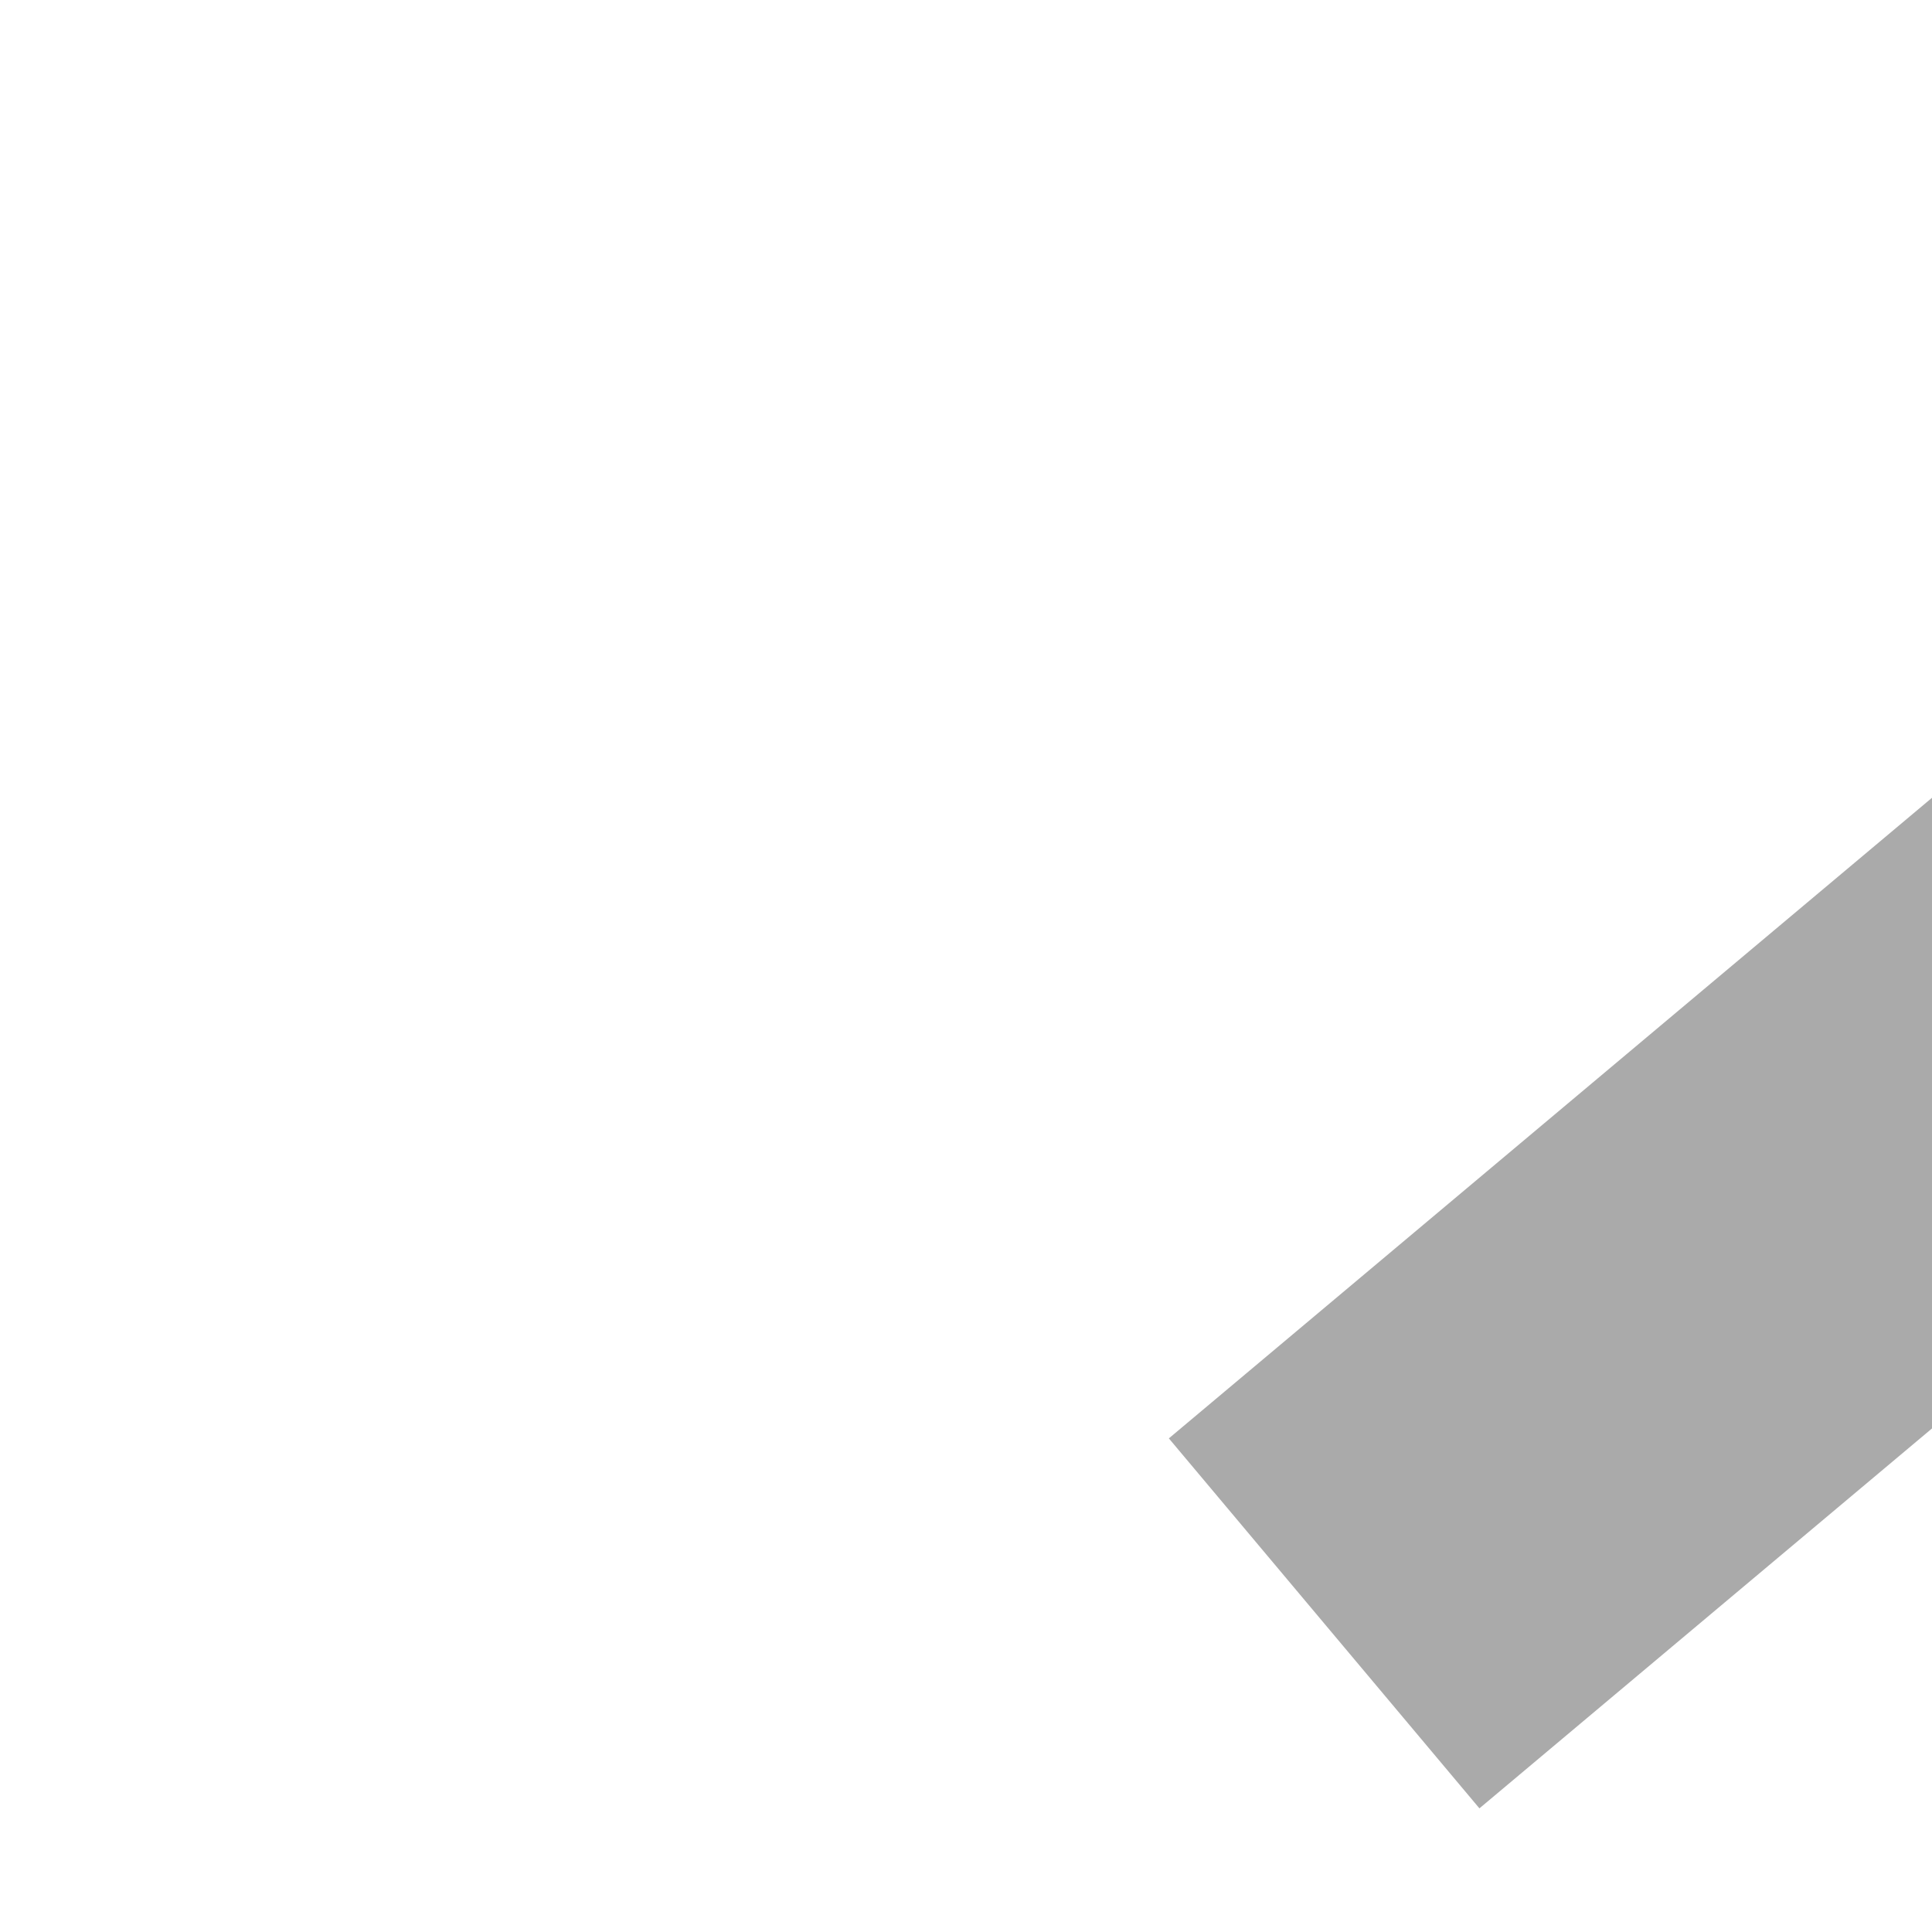 ﻿<?xml version="1.0" encoding="utf-8"?>
<svg version="1.1" xmlns:xlink="http://www.w3.org/1999/xlink" width="4px" height="4px" preserveAspectRatio="xMinYMid meet" viewBox="390 7837  4 2" xmlns="http://www.w3.org/2000/svg">
  <path d="M 407.8 7824  L 401.5 7818  L 395.2 7824  L 407.8 7824  Z " fill-rule="nonzero" fill="#aaaaaa" stroke="none" transform="matrix(0.643 0.766 -0.766 0.643 6141.549 2489.406 )" />
  <path d="M 401.5 7823  L 401.5 7842  " stroke-width="1" stroke="#aaaaaa" fill="none" transform="matrix(0.643 0.766 -0.766 0.643 6141.549 2489.406 )" />
</svg>